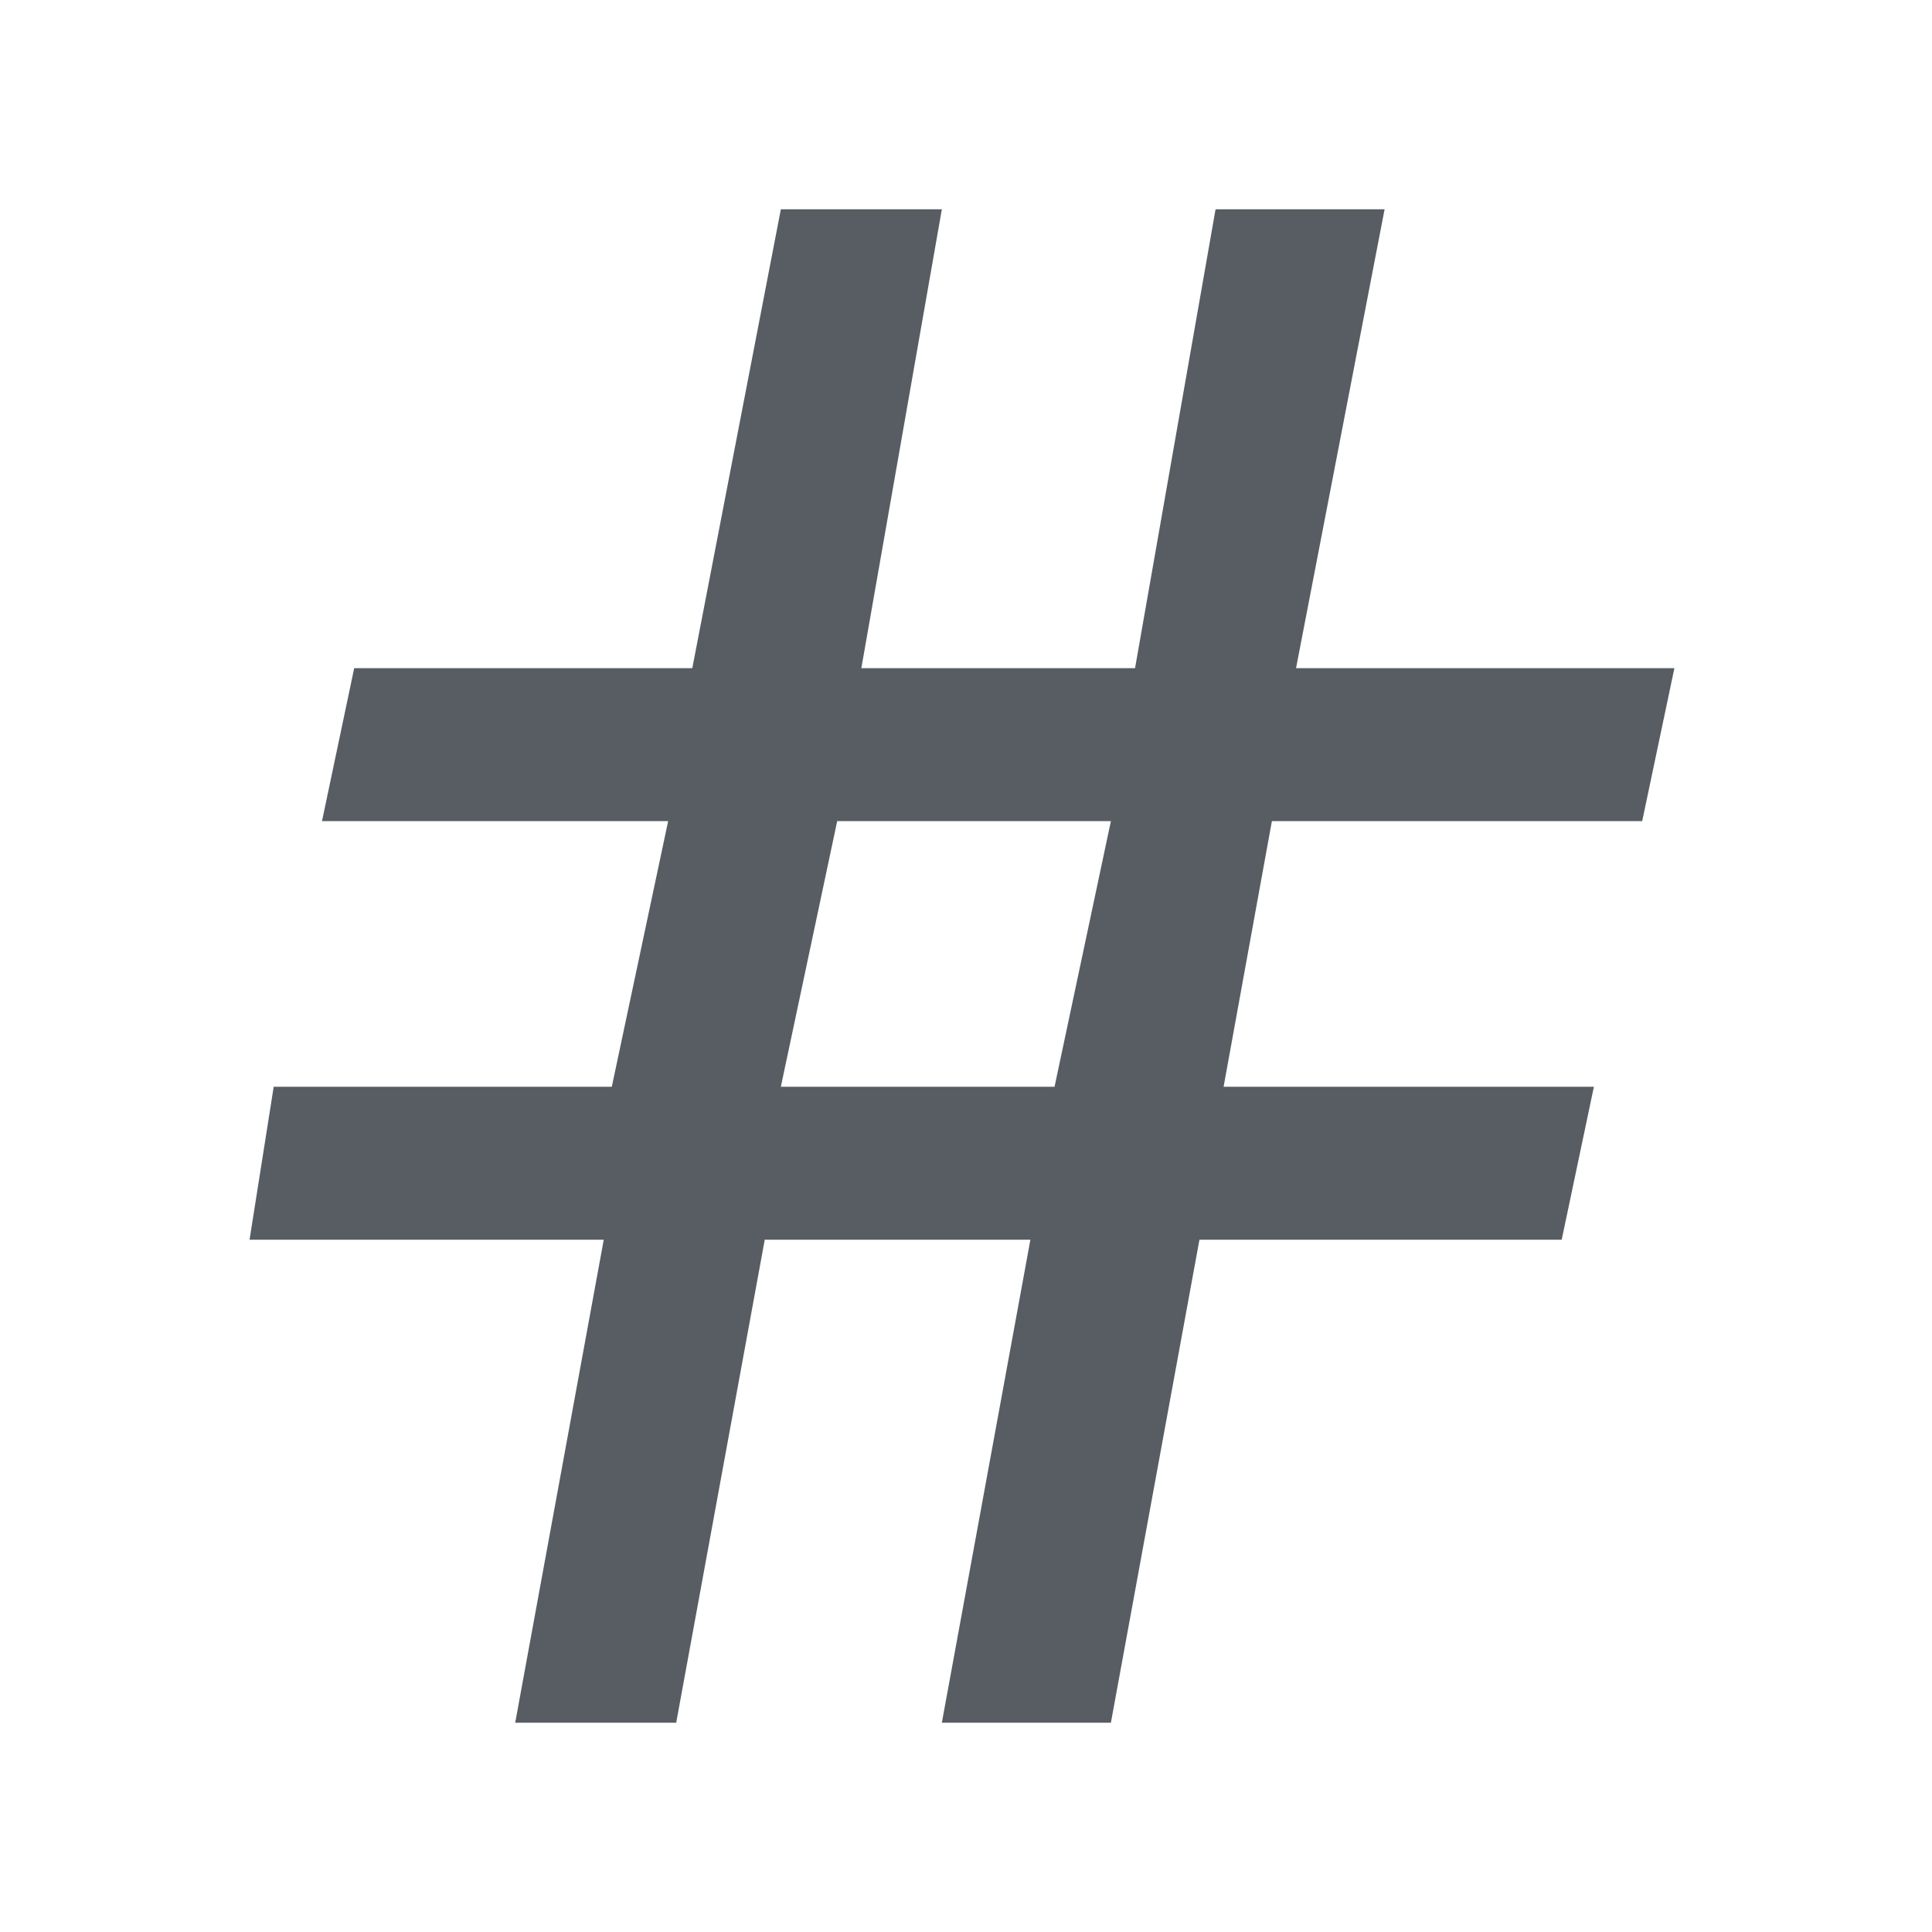 <?xml version="1.0" encoding="UTF-8"?>
<svg width="24px" height="24px" viewBox="0 0 24 24" version="1.1" xmlns="http://www.w3.org/2000/svg" xmlns:xlink="http://www.w3.org/1999/xlink">
    <!-- Generator: Sketch 47.1 (45422) - http://www.bohemiancoding.com/sketch -->
    <title>numbric widget</title>
    <desc>Created with Sketch.</desc>
    <defs></defs>
    <g id="visualizations" stroke="none" stroke-width="1" fill="none" fill-rule="evenodd">
        <g id="numbric-widget">
            <rect id="Rectangle-12" x="0" y="0" width="24" height="24"></rect>
            <g id="numberWidget_template" transform="translate(3, 2)" fill-rule="nonzero" fill="#585D63">
                <path d="M9.8,13.4 L6.5,13.4 L5.4,19.4 L3.4,19.4 L4.5,13.4 L0.1,13.4 L0.4,11.5 L4.6,11.5 L5.3,8.2 L1,8.2 L1.4,6.3 L5.6,6.3 L6.7,0.6 L8.7,0.6 L7.7,6.3 L11.1,6.3 L12.1,0.6 L14.2,0.6 L13.1,6.3 L17.8,6.3 L17.4,8.2 L12.8,8.2 L12.2,11.5 L16.8,11.5 L16.4,13.4 L11.9,13.4 L10.8,19.4 L8.7,19.4 L9.8,13.4 Z M10.8,8.2 L7.4,8.2 L6.7,11.5 L10.1,11.5 L10.8,8.2 Z" id="Shape"></path>
            </g>
        </g>
    </g>
</svg>
